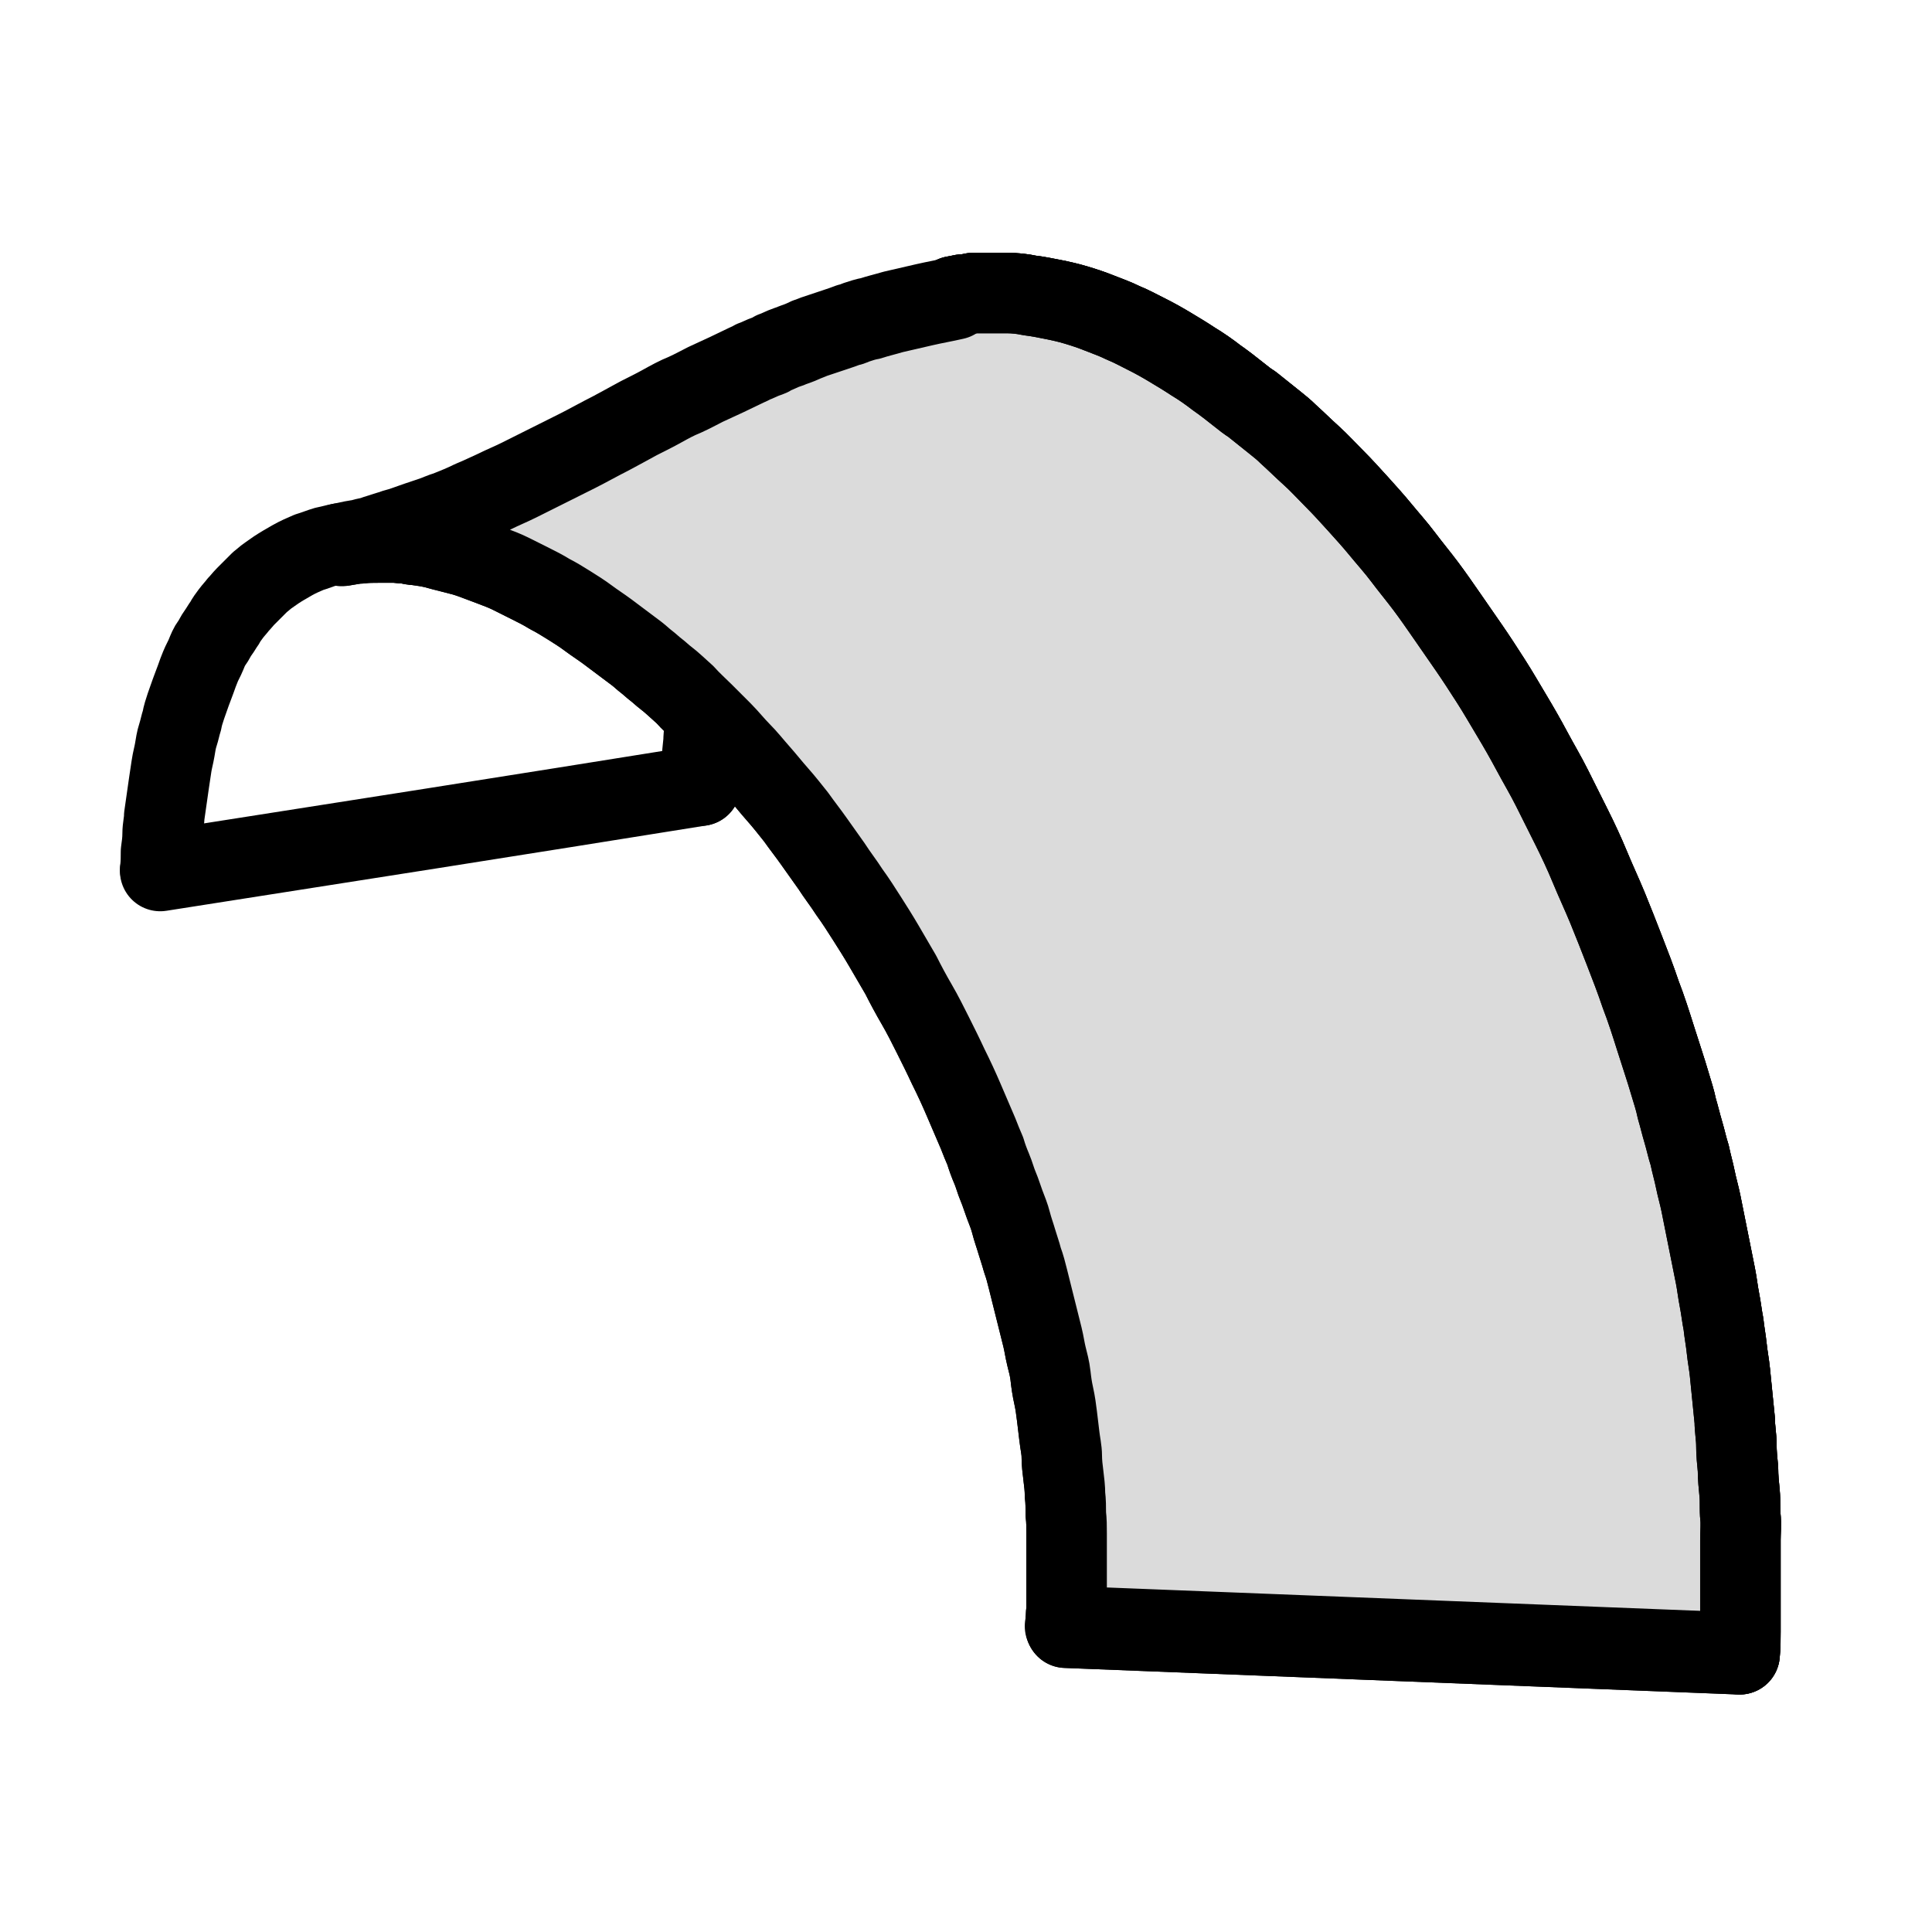 <?xml version="1.0" encoding="UTF-8"?>
<svg id="Layer_2" data-name="Layer 2" xmlns="http://www.w3.org/2000/svg" viewBox="0 0 24 24">
  <defs>
    <style>
      .cls-1 {
        fill: #dbdbdb;
      }

      .cls-1, .cls-2 {
        stroke: #000;
        stroke-linecap: round;
        stroke-linejoin: round;
      }

      .cls-2 {
        fill: none;
      }
    </style>
  </defs>
  <path class="cls-2" d="M11.85,3.68s.06-.01.1-.02c.05,0,.09-.01.14-.02.05,0,.09,0,.14,0,.09,0,.19,0,.28,0,.09,0,.19.01.28.03.09.01.19.03.29.05.1.02.19.04.29.07.1.03.19.06.29.1.1.04.19.07.29.12.1.04.19.09.29.14s.19.1.29.16c.1.06.2.12.29.18.1.06.2.13.29.2.1.07.19.14.29.22.05.04.1.08.15.11.05.04.1.08.15.12s.1.08.15.12.1.08.15.13c.1.09.19.18.29.27.1.09.19.19.29.29.1.1.19.2.29.31.09.1.19.21.28.32.09.11.19.22.28.34.09.12.19.24.28.36.09.12.18.25.27.38.09.13.18.26.27.39s.18.27.27.41c.09.14.17.28.26.43.09.15.17.29.25.44.08.15.17.3.25.46.08.16.16.32.24.48.08.16.16.33.23.5s.15.34.22.51c.07.17.14.35.21.53.07.18.14.36.2.54.07.18.13.37.19.56.03.09.06.19.09.28.03.09.06.19.09.29s.06.19.08.29c.03.1.05.19.08.29s.05.2.08.29c.02.1.05.2.07.3.02.1.05.2.07.3.02.1.04.2.06.3s.04.2.06.3c.02.1.04.2.06.3s.03.2.05.3c.02.1.03.2.05.3.01.1.03.2.04.3s.03.2.04.3c.01.1.02.2.03.3.01.1.02.2.03.3,0,.1.02.2.02.3s.01.2.02.3c0,.1.01.2.02.3s0,.2.01.29,0,.2,0,.29c0,.1,0,.19,0,.29s0,.19,0,.29c0,.1,0,.19,0,.28,0,.09,0,.19,0,.28,0,.09,0,.19-.01.28-2.79-.11-5.58-.22-8.37-.33,0-.08,0-.15.01-.23,0-.08,0-.15,0-.23,0-.08,0-.15,0-.23,0-.08,0-.16,0-.24,0-.08,0-.16,0-.24s0-.16-.01-.24c0-.08,0-.16-.01-.24,0-.08-.01-.16-.02-.24s-.02-.16-.02-.24c0-.08-.02-.16-.03-.25-.01-.08-.02-.16-.03-.25-.01-.08-.02-.16-.04-.25s-.03-.16-.04-.25-.03-.16-.05-.24c-.02-.08-.03-.16-.05-.24s-.04-.16-.06-.24c-.02-.08-.04-.16-.06-.24-.02-.08-.04-.16-.06-.24-.02-.08-.04-.16-.07-.24-.02-.08-.05-.16-.07-.23s-.05-.15-.07-.23-.05-.15-.08-.23-.05-.15-.08-.22c-.03-.07-.05-.15-.08-.22s-.06-.15-.08-.22c-.03-.07-.06-.14-.09-.22-.06-.14-.12-.28-.18-.42-.06-.14-.12-.27-.19-.41-.06-.13-.13-.27-.19-.39s-.13-.26-.2-.38c-.07-.12-.14-.25-.2-.37-.07-.12-.14-.24-.21-.36s-.14-.23-.21-.34c-.07-.11-.14-.22-.22-.33-.07-.11-.15-.21-.22-.32-.07-.1-.15-.21-.22-.31-.07-.1-.15-.2-.22-.3-.08-.1-.15-.19-.23-.28-.08-.09-.15-.18-.23-.27-.08-.09-.15-.18-.23-.26-.08-.08-.15-.17-.23-.25-.06-.06-.12-.12-.18-.18-.02-.02-.04-.04-.05-.05-.08-.08-.16-.15-.23-.23-.08-.07-.16-.15-.24-.21-.04-.03-.08-.07-.12-.1-.04-.03-.08-.07-.12-.1s-.08-.07-.12-.1c-.04-.03-.08-.06-.12-.09-.08-.06-.16-.12-.24-.18s-.16-.11-.24-.17-.16-.11-.24-.16c-.08-.05-.16-.1-.24-.14-.08-.05-.16-.09-.24-.13-.08-.04-.16-.08-.24-.12s-.16-.07-.24-.1-.16-.06-.24-.09c-.08-.03-.16-.05-.24-.07s-.16-.04-.23-.06c-.08-.02-.16-.03-.23-.04-.04,0-.08-.01-.12-.02-.04,0-.08,0-.11-.01-.08,0-.15,0-.23,0-.08,0-.15,0-.23.01-.07,0-.15.02-.22.03-.01,0-.02,0-.03,0,.06-.01.13-.03.19-.04.03,0,.06-.01.09-.02.05-.01.1-.02.15-.04.06-.02.13-.04.19-.06.05-.02.11-.03.16-.05.11-.04.23-.08.35-.12.06-.02.12-.05.19-.07.1-.04.2-.08.3-.13.1-.04.2-.09.29-.13.1-.05.2-.09.3-.14.12-.06.24-.12.36-.18.12-.06.24-.12.36-.18.14-.07.28-.15.42-.22.04-.02.09-.05.13-.07.07-.04.15-.08.22-.12.1-.05.2-.1.29-.15.09-.05.18-.1.28-.14.09-.04.18-.09.26-.13.09-.04.17-.08.26-.12.08-.04.17-.08.25-.12.02-.01.05-.02.08-.04.06-.02.11-.05.17-.07.03-.01.06-.02.08-.04.06-.02.11-.05.17-.07.03-.01.06-.02.08-.03.06-.02.11-.04.17-.07.02,0,.05-.02.08-.03.03-.01.06-.02.09-.03.03-.01.06-.02.09-.03.03-.01.06-.02.09-.03.06-.02.12-.04.17-.06.03,0,.06-.02.09-.03.06-.02.12-.04.18-.05.09-.03.18-.05.28-.08.13-.03.26-.06.39-.09.13-.03.25-.05.38-.08Z"/>
  <path class="cls-1" d="M11.85,3.68s.06-.01.1-.02c.05,0,.09-.01.14-.02.05,0,.09,0,.14,0,.09,0,.19,0,.28,0,.09,0,.19.01.28.03.09.01.19.03.29.05.1.02.19.04.29.07.1.03.19.06.29.1.1.04.19.07.29.12.1.04.19.09.29.14s.19.1.29.16c.1.06.2.12.29.18.1.06.2.13.29.2.1.07.19.14.29.22.05.04.1.08.15.11.05.04.1.08.15.12s.1.08.15.12.1.08.15.13c.1.09.19.18.29.27.1.09.19.19.29.29.1.1.19.2.29.31.09.1.19.21.28.32.09.11.19.22.28.34.09.12.19.24.28.36.09.12.18.25.27.38.09.13.18.26.27.39s.18.27.27.41c.09.14.17.28.26.43.09.15.17.29.25.44.08.15.17.3.25.46.08.16.16.32.24.48.08.16.16.33.23.5s.15.34.22.51c.07.17.14.35.21.53.07.18.14.36.2.54.07.18.13.37.19.56.03.09.06.19.09.28.03.09.06.19.09.29s.06.19.08.29c.03.1.05.19.08.29s.05.2.08.29c.02.1.05.2.07.3.02.1.05.2.07.3.02.1.04.2.06.3s.04.2.06.3c.02.1.04.2.06.3s.03.2.05.3c.02.1.03.2.05.3.01.1.03.2.04.3s.03.2.04.3c.01.1.02.2.03.3.01.1.02.2.03.3,0,.1.02.2.02.3s.01.2.02.3c0,.1.01.2.02.3s0,.2.01.29,0,.2,0,.29c0,.1,0,.19,0,.29s0,.19,0,.29c0,.1,0,.19,0,.28,0,.09,0,.19,0,.28,0,.09,0,.19-.01.28-2.79-.11-5.58-.22-8.37-.33,0-.08,0-.15.01-.23,0-.08,0-.15,0-.23,0-.08,0-.15,0-.23,0-.08,0-.16,0-.24,0-.08,0-.16,0-.24s0-.16-.01-.24c0-.08,0-.16-.01-.24,0-.08-.01-.16-.02-.24s-.02-.16-.02-.24c0-.08-.02-.16-.03-.25-.01-.08-.02-.16-.03-.25-.01-.08-.02-.16-.04-.25s-.03-.16-.04-.25-.03-.16-.05-.24c-.02-.08-.03-.16-.05-.24s-.04-.16-.06-.24c-.02-.08-.04-.16-.06-.24-.02-.08-.04-.16-.06-.24-.02-.08-.04-.16-.07-.24-.02-.08-.05-.16-.07-.23s-.05-.15-.07-.23-.05-.15-.08-.23-.05-.15-.08-.22c-.03-.07-.05-.15-.08-.22s-.06-.15-.08-.22c-.03-.07-.06-.14-.09-.22-.06-.14-.12-.28-.18-.42-.06-.14-.12-.27-.19-.41-.06-.13-.13-.27-.19-.39s-.13-.26-.2-.38c-.07-.12-.14-.25-.2-.37-.07-.12-.14-.24-.21-.36s-.14-.23-.21-.34c-.07-.11-.14-.22-.22-.33-.07-.11-.15-.21-.22-.32-.07-.1-.15-.21-.22-.31-.07-.1-.15-.2-.22-.3-.08-.1-.15-.19-.23-.28-.08-.09-.15-.18-.23-.27-.08-.09-.15-.18-.23-.26-.08-.08-.15-.17-.23-.25-.06-.06-.12-.12-.18-.18-.02-.02-.04-.04-.05-.05-.08-.08-.16-.15-.23-.23-.08-.07-.16-.15-.24-.21-.04-.03-.08-.07-.12-.1-.04-.03-.08-.07-.12-.1s-.08-.07-.12-.1c-.04-.03-.08-.06-.12-.09-.08-.06-.16-.12-.24-.18s-.16-.11-.24-.17-.16-.11-.24-.16c-.08-.05-.16-.1-.24-.14-.08-.05-.16-.09-.24-.13-.08-.04-.16-.08-.24-.12s-.16-.07-.24-.1-.16-.06-.24-.09c-.08-.03-.16-.05-.24-.07s-.16-.04-.23-.06c-.08-.02-.16-.03-.23-.04-.04,0-.08-.01-.12-.02-.04,0-.08,0-.11-.01-.08,0-.15,0-.23,0-.08,0-.15,0-.23.01-.07,0-.15.02-.22.03-.01,0-.02,0-.03,0,.06-.01.13-.03.19-.04.03,0,.06-.01.09-.02.05-.01.1-.02.15-.04.06-.02.13-.04.19-.06.05-.02.11-.03.16-.05.11-.04.23-.08.35-.12.06-.02.12-.05.19-.07.1-.04.2-.08.3-.13.1-.04.2-.09.29-.13.1-.05.2-.09.3-.14.12-.06.24-.12.36-.18.12-.06.24-.12.36-.18.14-.07.28-.15.42-.22.04-.02.09-.05.13-.07.07-.04.15-.08.22-.12.1-.05.2-.1.29-.15.09-.05.18-.1.28-.14.09-.04.18-.09.26-.13.09-.04.17-.08.26-.12.08-.04.17-.08.25-.12.02-.01.05-.02.08-.04.06-.02.11-.05.17-.07.03-.01.06-.02.08-.04.06-.02.11-.05.17-.07.03-.01.06-.02.08-.03.06-.02.11-.04.17-.07.02,0,.05-.02.08-.03.03-.01.06-.02.09-.03.03-.01.06-.02.09-.03.03-.01.06-.02.09-.03.06-.02.12-.04.17-.06.03,0,.06-.02.09-.03.06-.02.12-.04.18-.05.09-.03.18-.05.28-.08.13-.03.26-.06.39-.09.13-.03.25-.05.38-.08Z"/>
  <path class="cls-2" d="M11.85,3.68s.06-.01.1-.02c.05,0,.09-.01.14-.02.05,0,.09,0,.14,0,.09,0,.19,0,.28,0,.09,0,.19.01.28.03.09.01.19.03.29.05.1.02.19.04.29.07.1.03.19.06.29.1.1.04.19.07.29.12.1.04.19.09.29.14s.19.1.29.16c.1.06.2.12.29.18.1.06.2.13.29.2.1.07.19.14.29.22.05.04.1.08.15.11.05.04.1.08.15.12s.1.08.15.12.1.08.15.13c.1.09.19.18.29.27.1.09.19.19.29.29.1.1.19.2.29.31.09.1.19.21.28.32.09.11.19.22.28.34.09.12.19.24.28.36.09.12.18.25.27.38.09.13.18.26.27.39s.18.27.27.41c.09.14.17.28.26.43.09.15.17.29.25.44.08.15.17.3.25.46.08.16.16.32.24.48.08.16.16.33.23.5s.15.34.22.51c.07.17.14.35.21.53.07.18.14.36.2.54.07.18.13.37.19.56.03.09.06.19.09.28.03.09.06.19.09.29s.06.19.08.29c.03.1.05.19.08.29s.05.2.08.29c.02.1.05.2.07.3.02.1.05.2.07.3.02.1.04.2.06.3s.04.2.06.3c.02.1.04.2.06.3s.03.2.05.3c.02.1.03.2.05.3.01.1.03.2.04.3s.03.2.04.3c.01.1.02.2.03.3.01.1.02.2.03.3,0,.1.02.2.02.3s.01.2.02.3c0,.1.01.2.02.3s0,.2.01.29,0,.2,0,.29c0,.1,0,.19,0,.29s0,.19,0,.29c0,.1,0,.19,0,.28,0,.09,0,.19,0,.28,0,.09,0,.19-.01.28"/>
  <path class="cls-2" d="M4.23,6.75c-.06.01-.12.03-.18.04-.07.02-.14.05-.21.07-.07.03-.14.06-.21.1s-.14.08-.2.12c-.03.02-.07.05-.1.07s-.06.05-.1.08c-.03.03-.06.06-.09.09-.03.03-.06.06-.09.09s-.06.07-.09.1c-.03.04-.06.07-.09.11s-.06.08-.08.12c-.03.04-.05.08-.08.12-.03.04-.05.09-.08.13s-.05.09-.07.14c-.02.05-.05.1-.07.15-.02.05-.04.1-.06.16-.02.05-.04.11-.06.16-.02.06-.04.11-.06.17-.02.06-.04.12-.05.18-.02.06-.03.12-.05.18-.02.06-.03.13-.04.19s-.03.13-.04.2c-.01.07-.02.13-.03.2-.01.07-.02.14-.03.21s-.02.14-.03.21c0,.07-.02.14-.02.22s-.01.15-.02.22c0,.07,0,.15-.01.22"/>
  <path class="cls-2" d="M4.23,6.75c.06-.01.13-.03.2-.04.03,0,.06-.01.09-.02.05-.01.1-.02.15-.04.06-.02.13-.04.19-.06.05-.02.11-.03.16-.05.11-.04.23-.08.35-.12.06-.02.12-.05.19-.07.1-.04.2-.08.3-.13.1-.04.2-.09.29-.13.1-.05.2-.09.3-.14.12-.06.24-.12.36-.18.12-.06.24-.12.36-.18.14-.07.28-.15.42-.22.04-.02.09-.05.13-.07.07-.04.15-.08.22-.12.1-.05.2-.1.29-.15.09-.05.18-.1.28-.14.09-.04.18-.09.26-.13.09-.04.17-.08.26-.12.08-.04.17-.08.25-.12.02-.01.05-.02.08-.04.06-.02.11-.05.17-.07.03-.01.06-.02.08-.04.06-.02.11-.05.17-.07.03-.01.06-.02.08-.03.06-.02.11-.04.17-.07.02,0,.05-.02.08-.03.03-.01.06-.02.09-.03.03-.01.06-.02.09-.03.03-.01.06-.02.09-.03.06-.02.12-.04.17-.06.03,0,.06-.02.09-.03.06-.02.12-.04.18-.05.09-.03.18-.05.28-.08.13-.03.26-.06.39-.09.13-.03.25-.05.38-.08"/>
  <path class="cls-2" d="M21.6,20.53c-2.79-.11-5.58-.22-8.37-.33"/>
  <path class="cls-2" d="M8.7,9.76c0-.09.01-.18.02-.28,0-.09.01-.18.02-.27,0-.09.02-.18.02-.27,0-.02,0-.04,0-.05"/>
  <path class="cls-2" d="M1.99,10.82c2.24-.35,4.47-.7,6.71-1.06"/>
</svg>